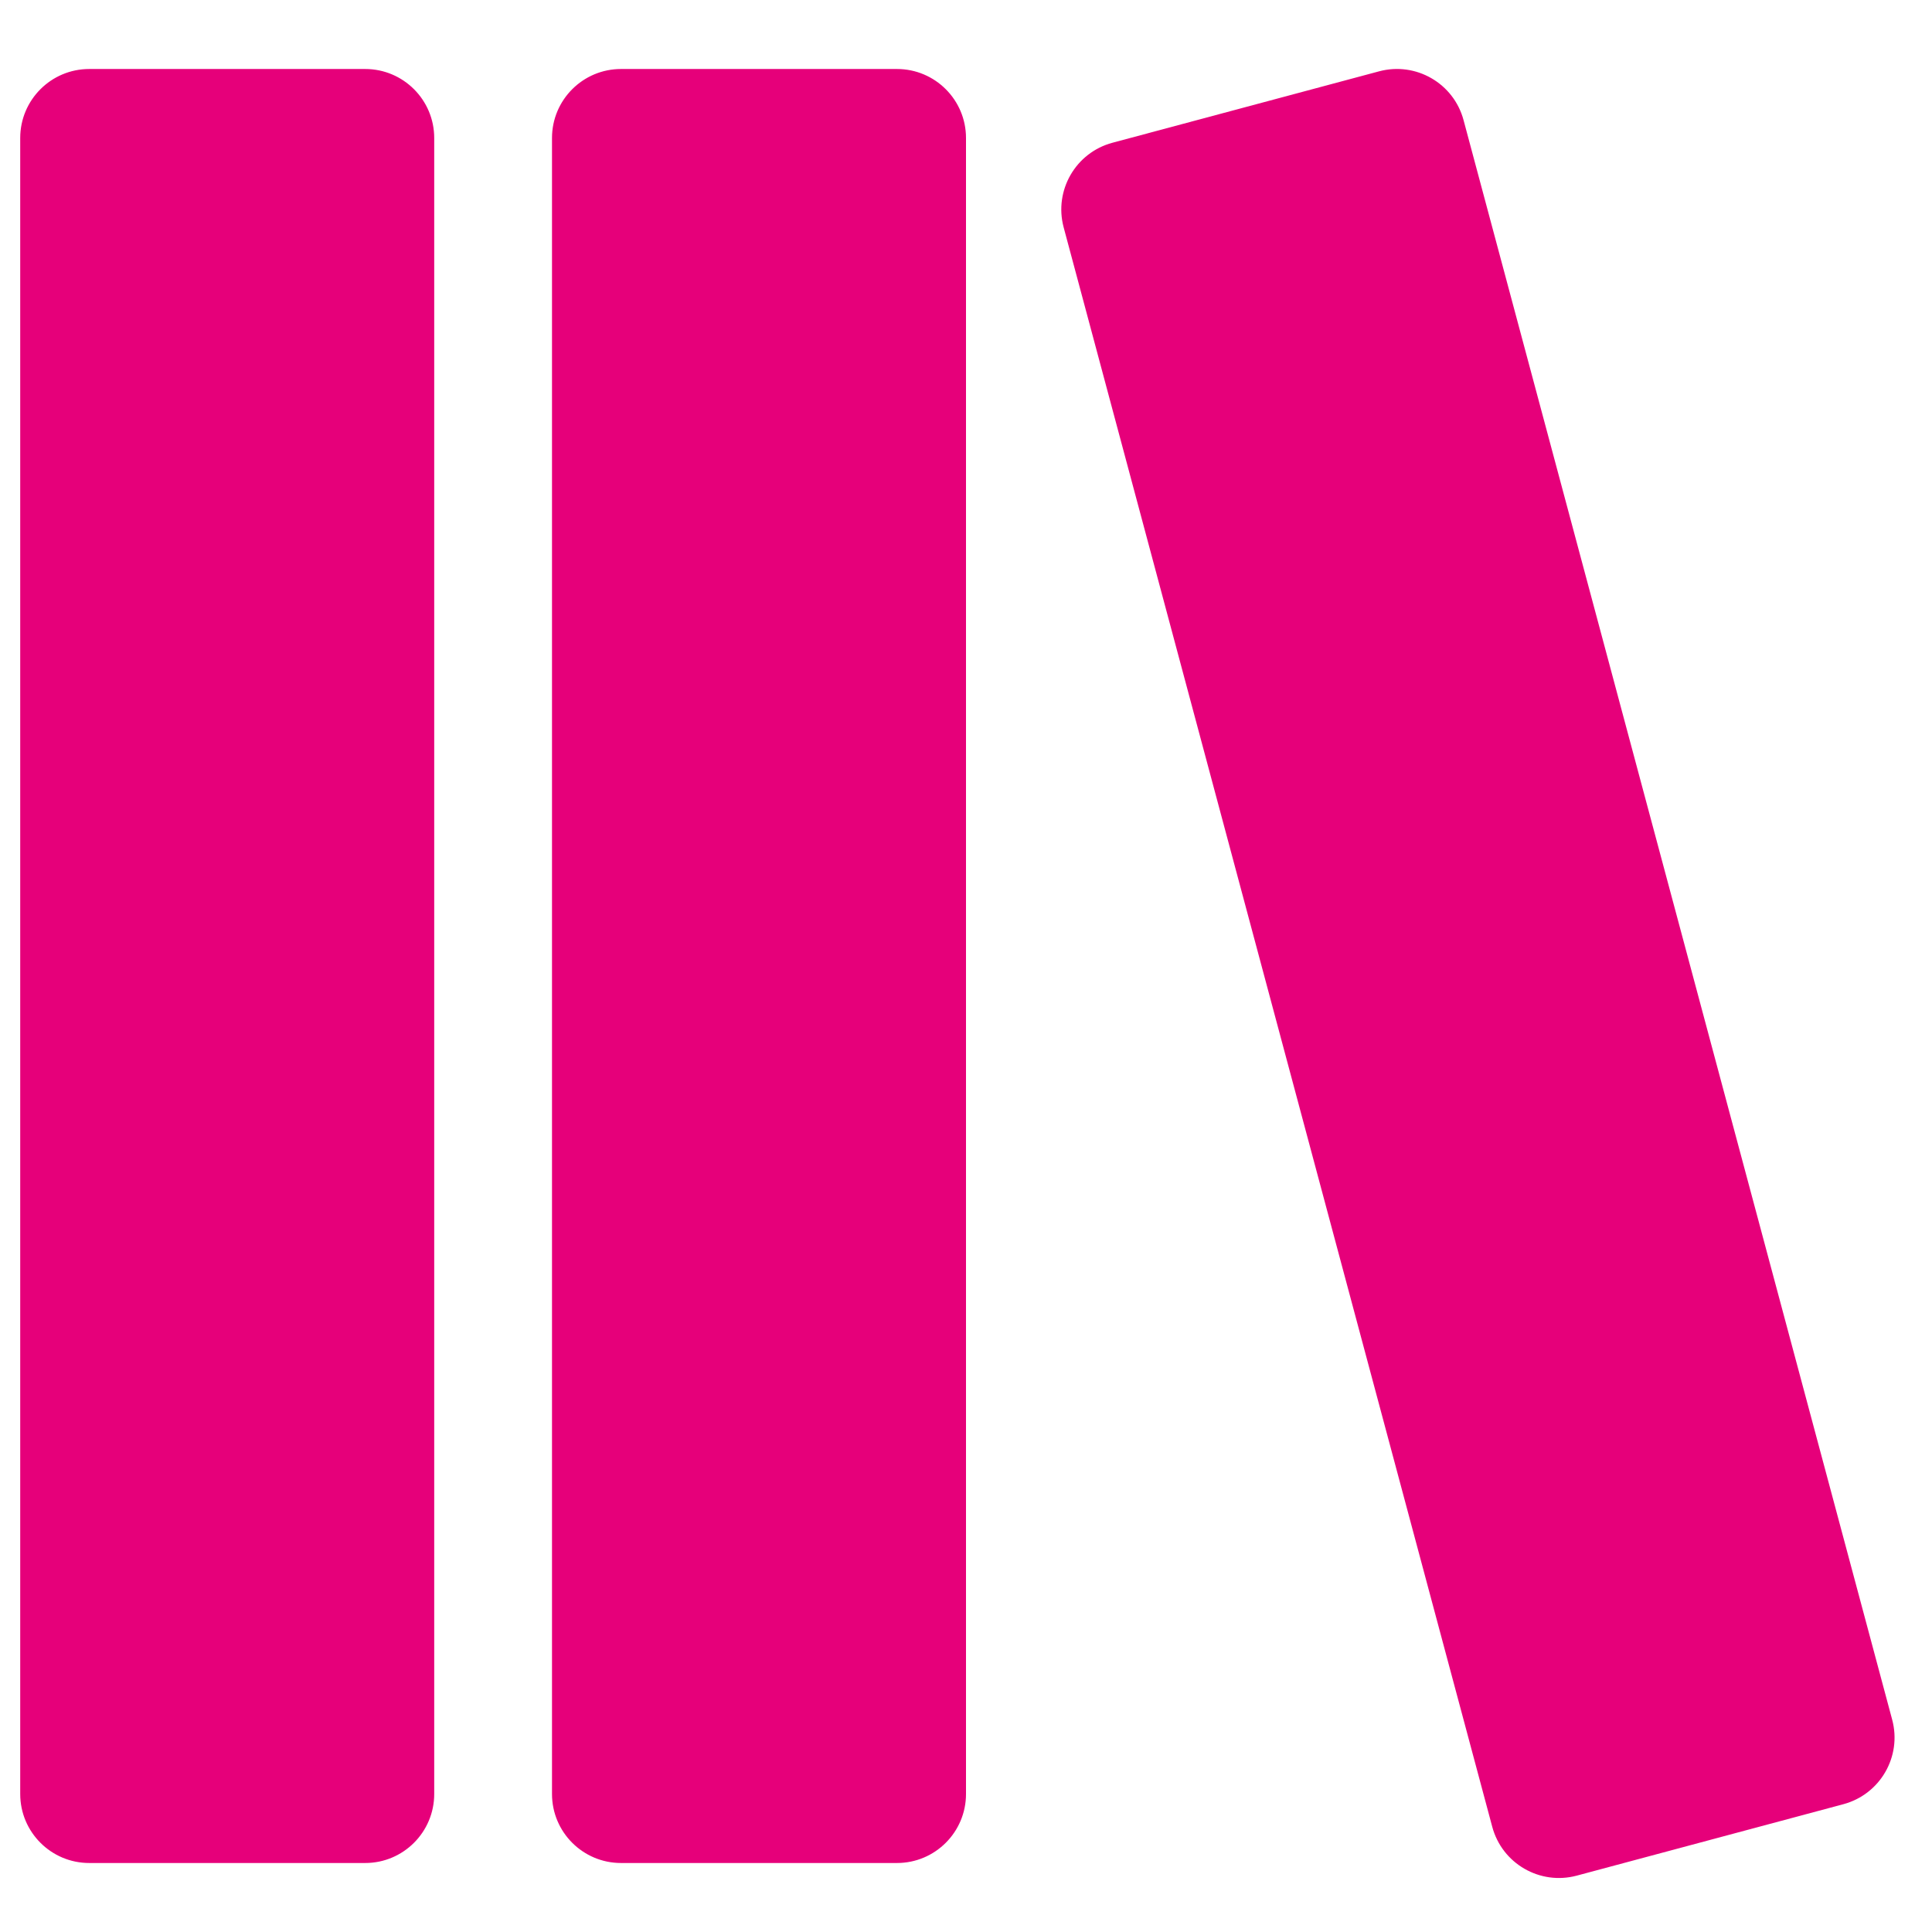 <svg width="48" height="48" viewBox="0 0 28 28" fill="#e6007a" xmlns="http://www.w3.org/2000/svg" stroke-width="2" stroke-linecap="round" stroke-linejoin="round" stroke="#e6007a"><path fill-rule="evenodd" clip-rule="evenodd" d="M16.122 2.069C15.589 2.212 15.273 2.76 15.415 3.294L21.627 26.476C21.77 27.009 22.318 27.326 22.852 27.183L26.715 26.148C27.249 26.005 27.566 25.457 27.423 24.923L21.211 1.741C21.068 1.207 20.52 0.891 19.986 1.034L16.122 2.069ZM1.293 1C0.741 1 0.293 1.448 0.293 2V26C0.293 26.552 0.741 27 1.293 27H5.293C5.845 27 6.293 26.552 6.293 26V2C6.293 1.448 5.845 1 5.293 1H1.293ZM9 1C8.448 1 8 1.448 8 2V26C8 26.552 8.448 27 9 27H13C13.552 27 14 26.552 14 26V2C14 1.448 13.552 1 13 1H9Z" stroke="none"></path></svg>